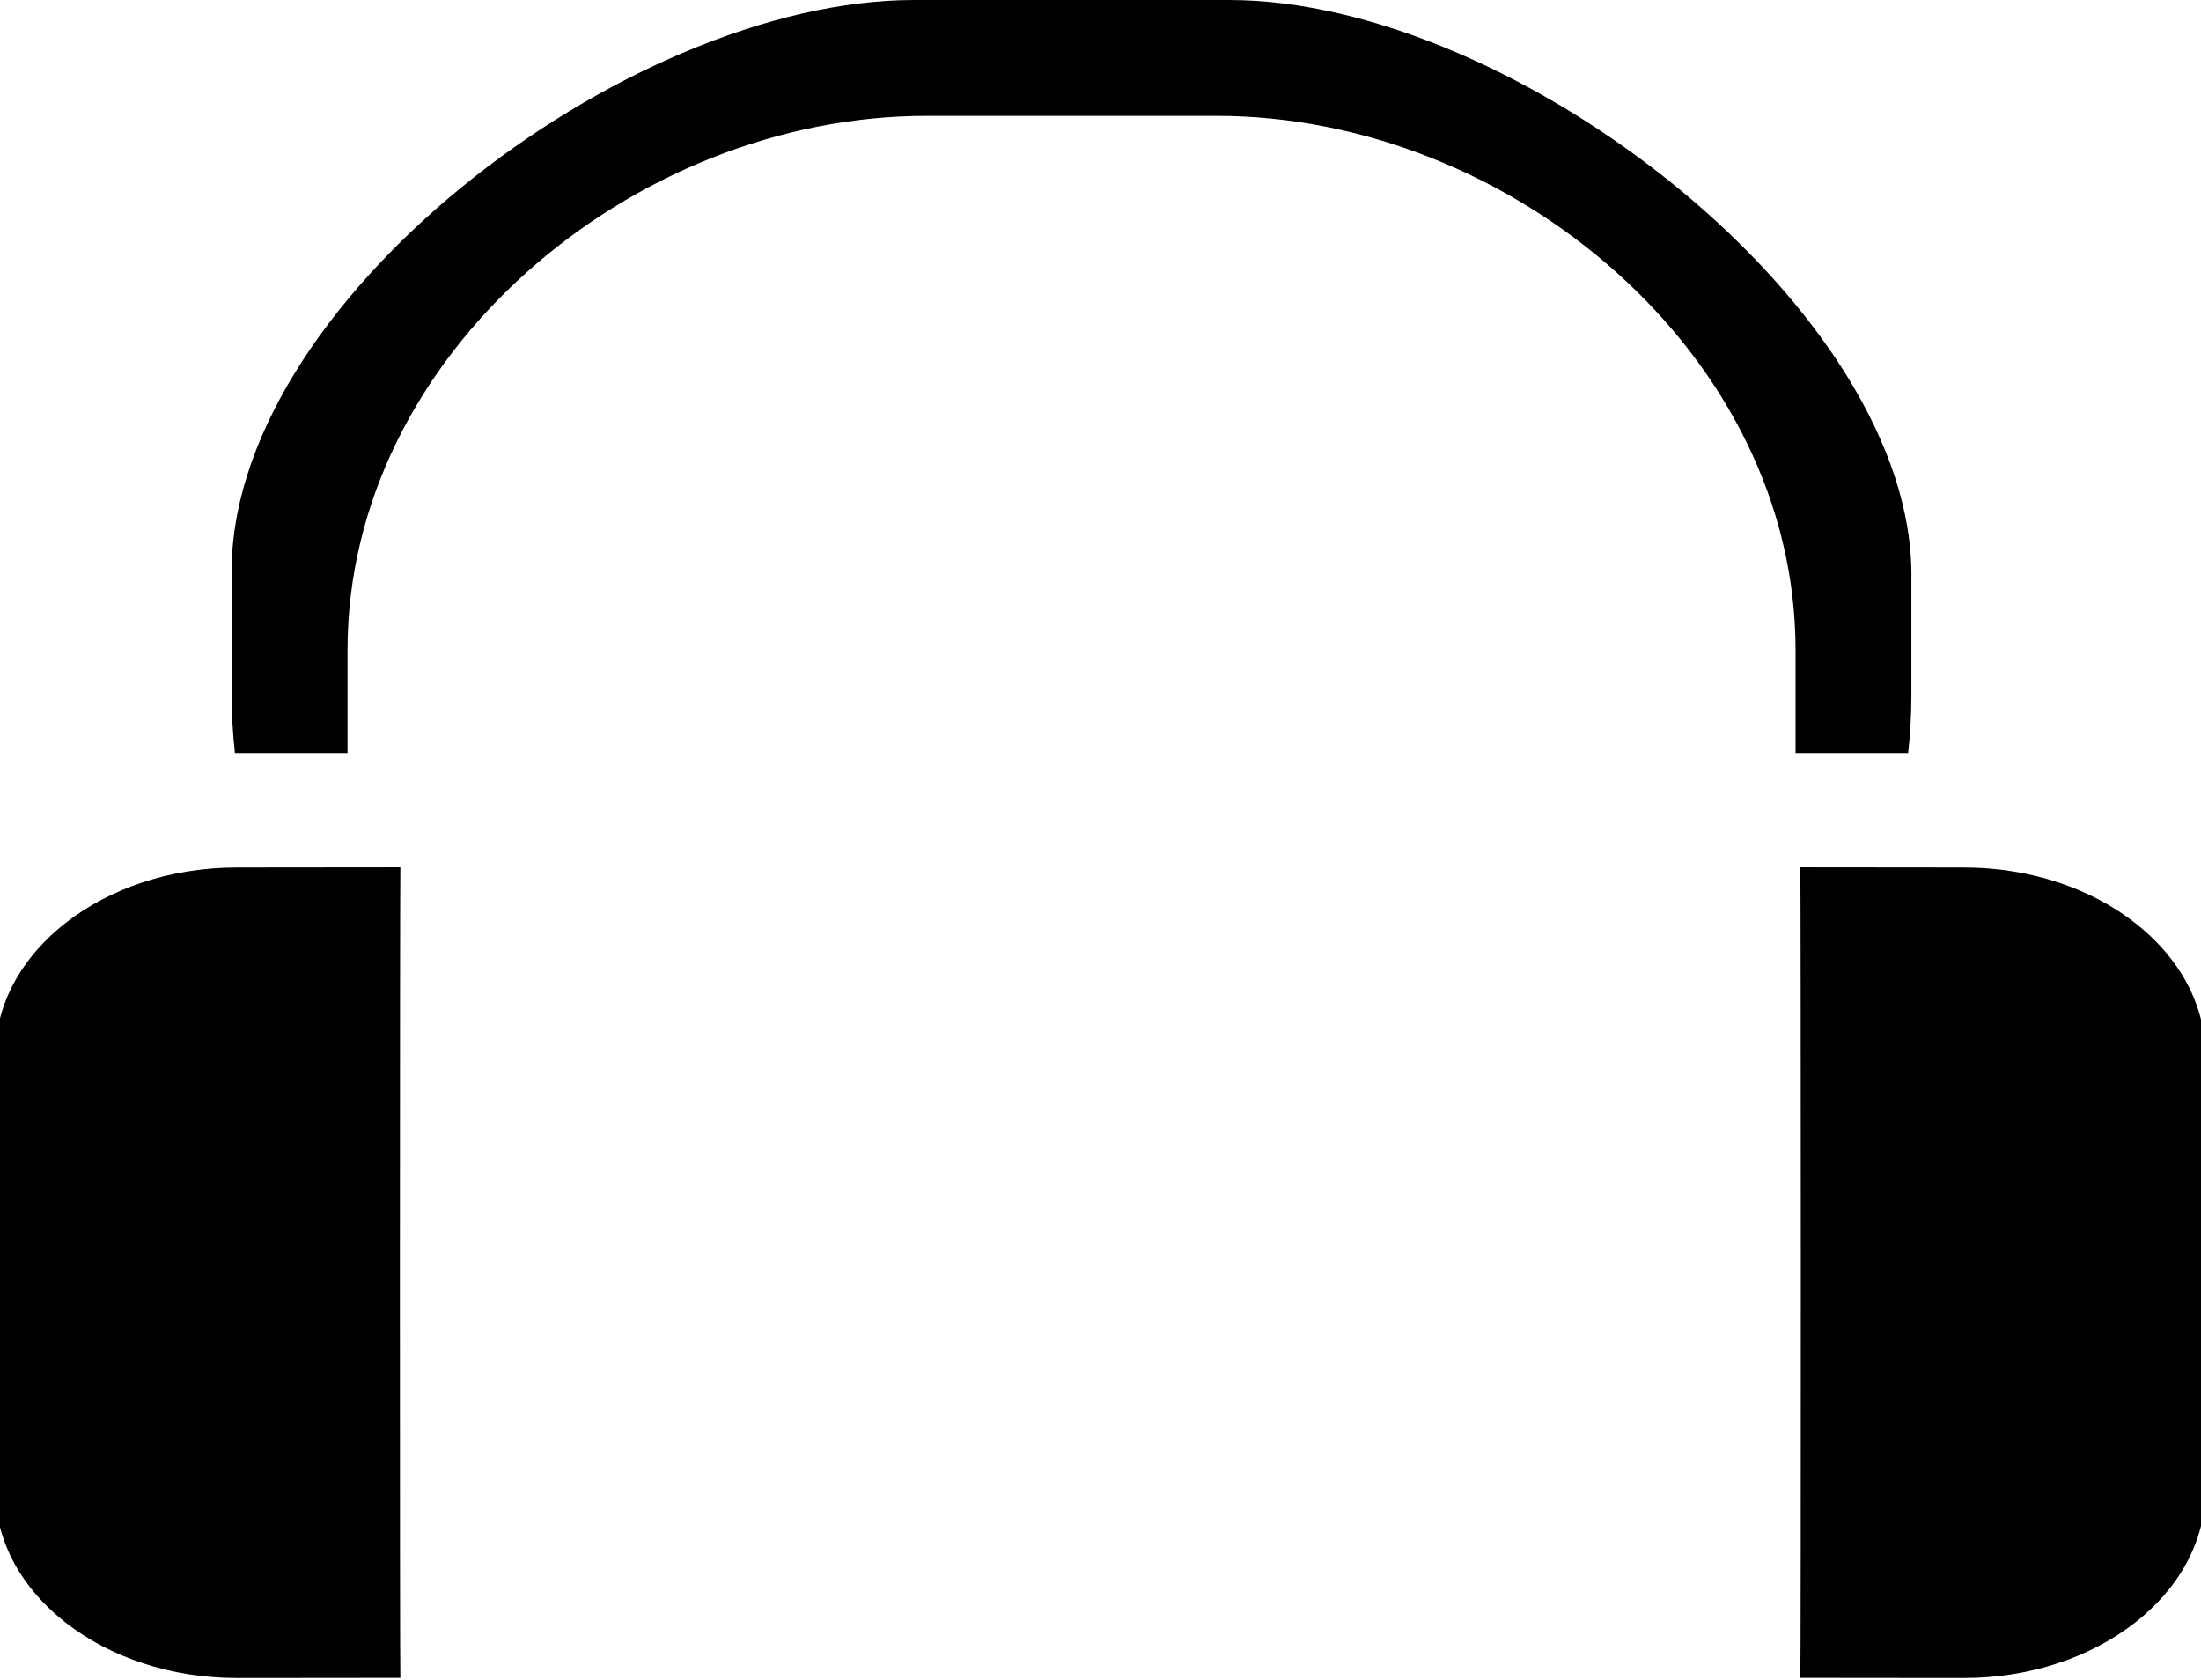 <?xml version="1.0" encoding="UTF-8" standalone="no"?>
<!DOCTYPE svg PUBLIC "-//W3C//DTD SVG 1.1//EN" "http://www.w3.org/Graphics/SVG/1.1/DTD/svg11.dtd">
<svg width="100%" height="100%" viewBox="0 0 38 29" version="1.1" xmlns="http://www.w3.org/2000/svg" xmlns:xlink="http://www.w3.org/1999/xlink" xml:space="preserve" xmlns:serif="http://www.serif.com/" style="fill-rule:evenodd;clip-rule:evenodd;stroke-linejoin:round;stroke-miterlimit:1.414;">
    <g transform="matrix(1.222,0,0,0.919,-443.667,-74.168)">
        <path d="M368.723,112.223C368.713,112.165 368.715,97.198 368.723,96.997L366.414,97C364.53,97 363,98.581 363,100.529L363,108.697C363,110.645 364.53,112.226 366.414,112.226L368.723,112.223Z"/>
    </g>
    <g transform="matrix(-1.222,0,0,0.919,481.662,-74.168)">
        <path d="M368.723,112.223C368.713,112.165 368.715,97.198 368.723,96.997L366.414,97C364.53,97 363,98.581 363,100.529L363,108.697C363,110.645 364.53,112.226 366.414,112.226L368.723,112.223Z"/>
    </g>
    <g transform="matrix(1,0,0,1,-361,-82)">
        <path d="M365.056,95C365.019,94.669 365,94.333 365,93.992L365,92C364.871,87.27 371.808,82 376.78,82L382.22,82C387.192,82 394.077,87.398 394,92L394,93.992C394,94.333 393.981,94.669 393.944,95L392,95L392,93.22C392,88.132 387.089,84 382,84L377,84C371.911,84 367,88.132 367,93.22L367,95L365.056,95Z"/>
    </g>
</svg>
